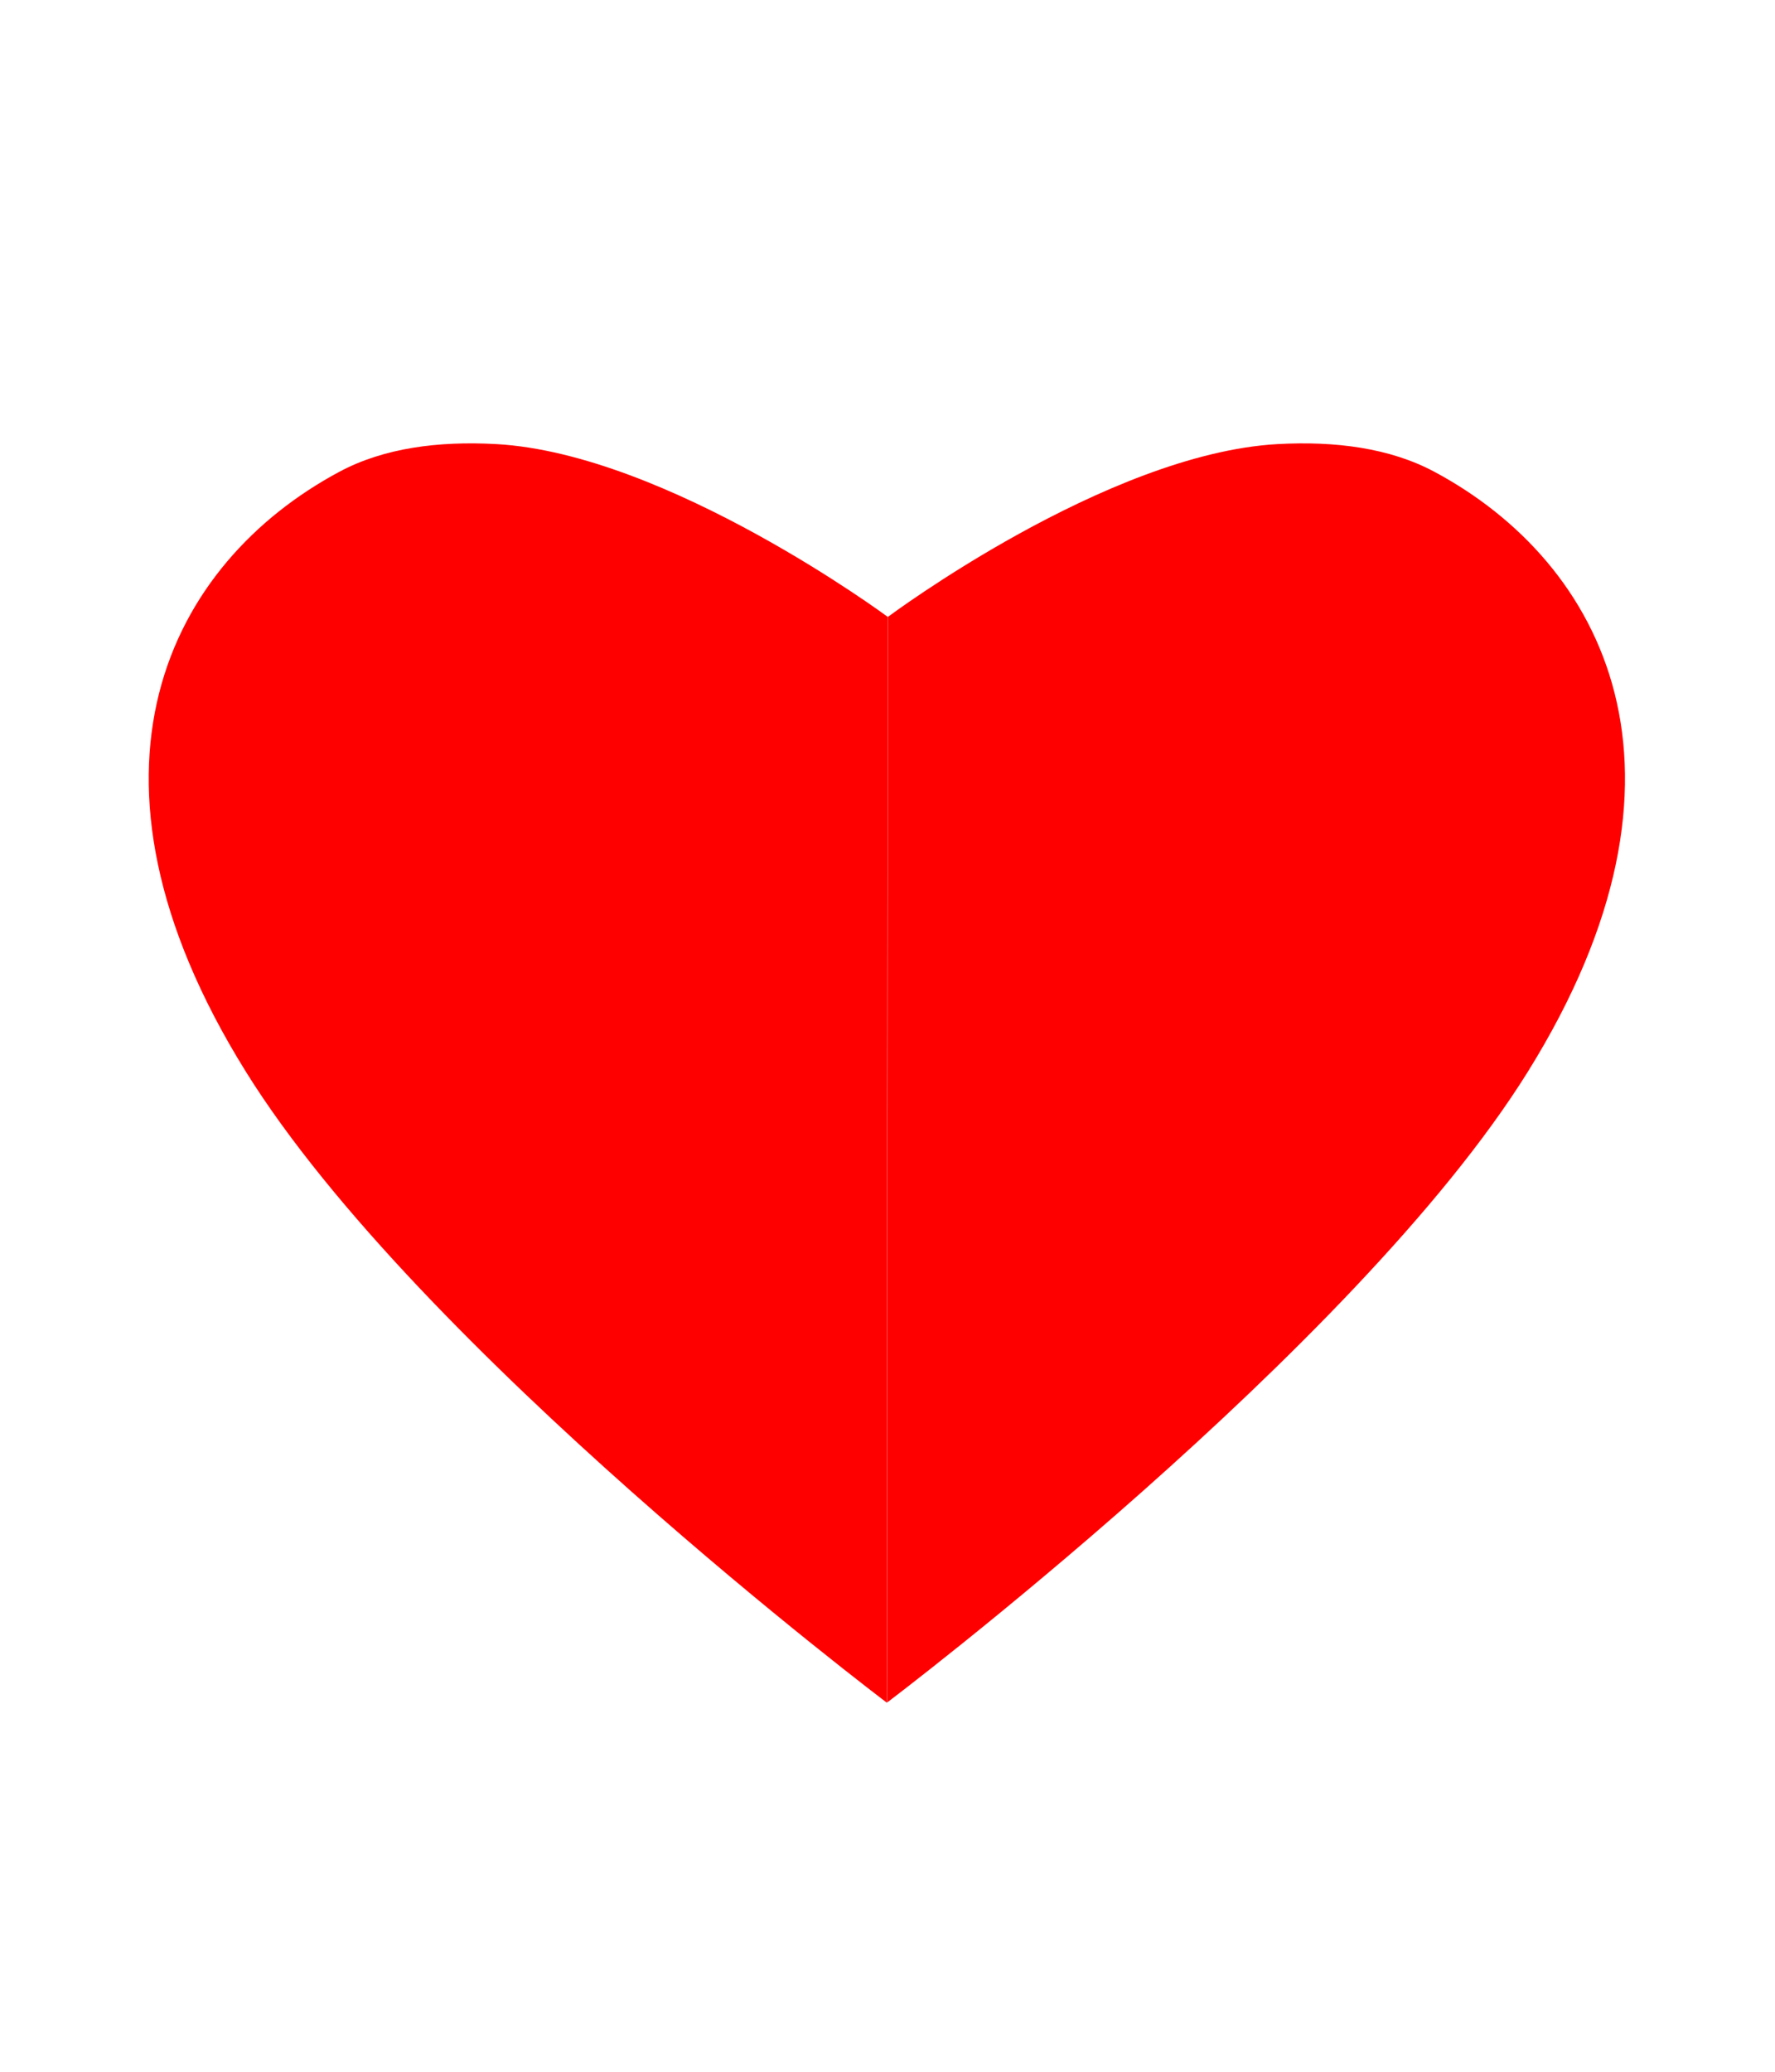 <svg xmlns="http://www.w3.org/2000/svg" width="24" height="28">
  <path
      d="M6.709 6.002c-.778-.043-1.518.051-2.122.375C2.298 7.603.8 10.431 3.325 14.485c2.334 3.75 8.665 8.526 8.665 8.526l.013-14.674S9.024 6.131 6.71 6.002zm10.565 0c-2.315.129-5.268 2.335-5.268 2.335l-.013 14.674s6.331-4.776 8.665-8.526c2.524-4.054 1.027-6.882-1.262-8.108-.603-.323-1.343-.418-2.122-.375z"
      fill="red" />
</svg>
